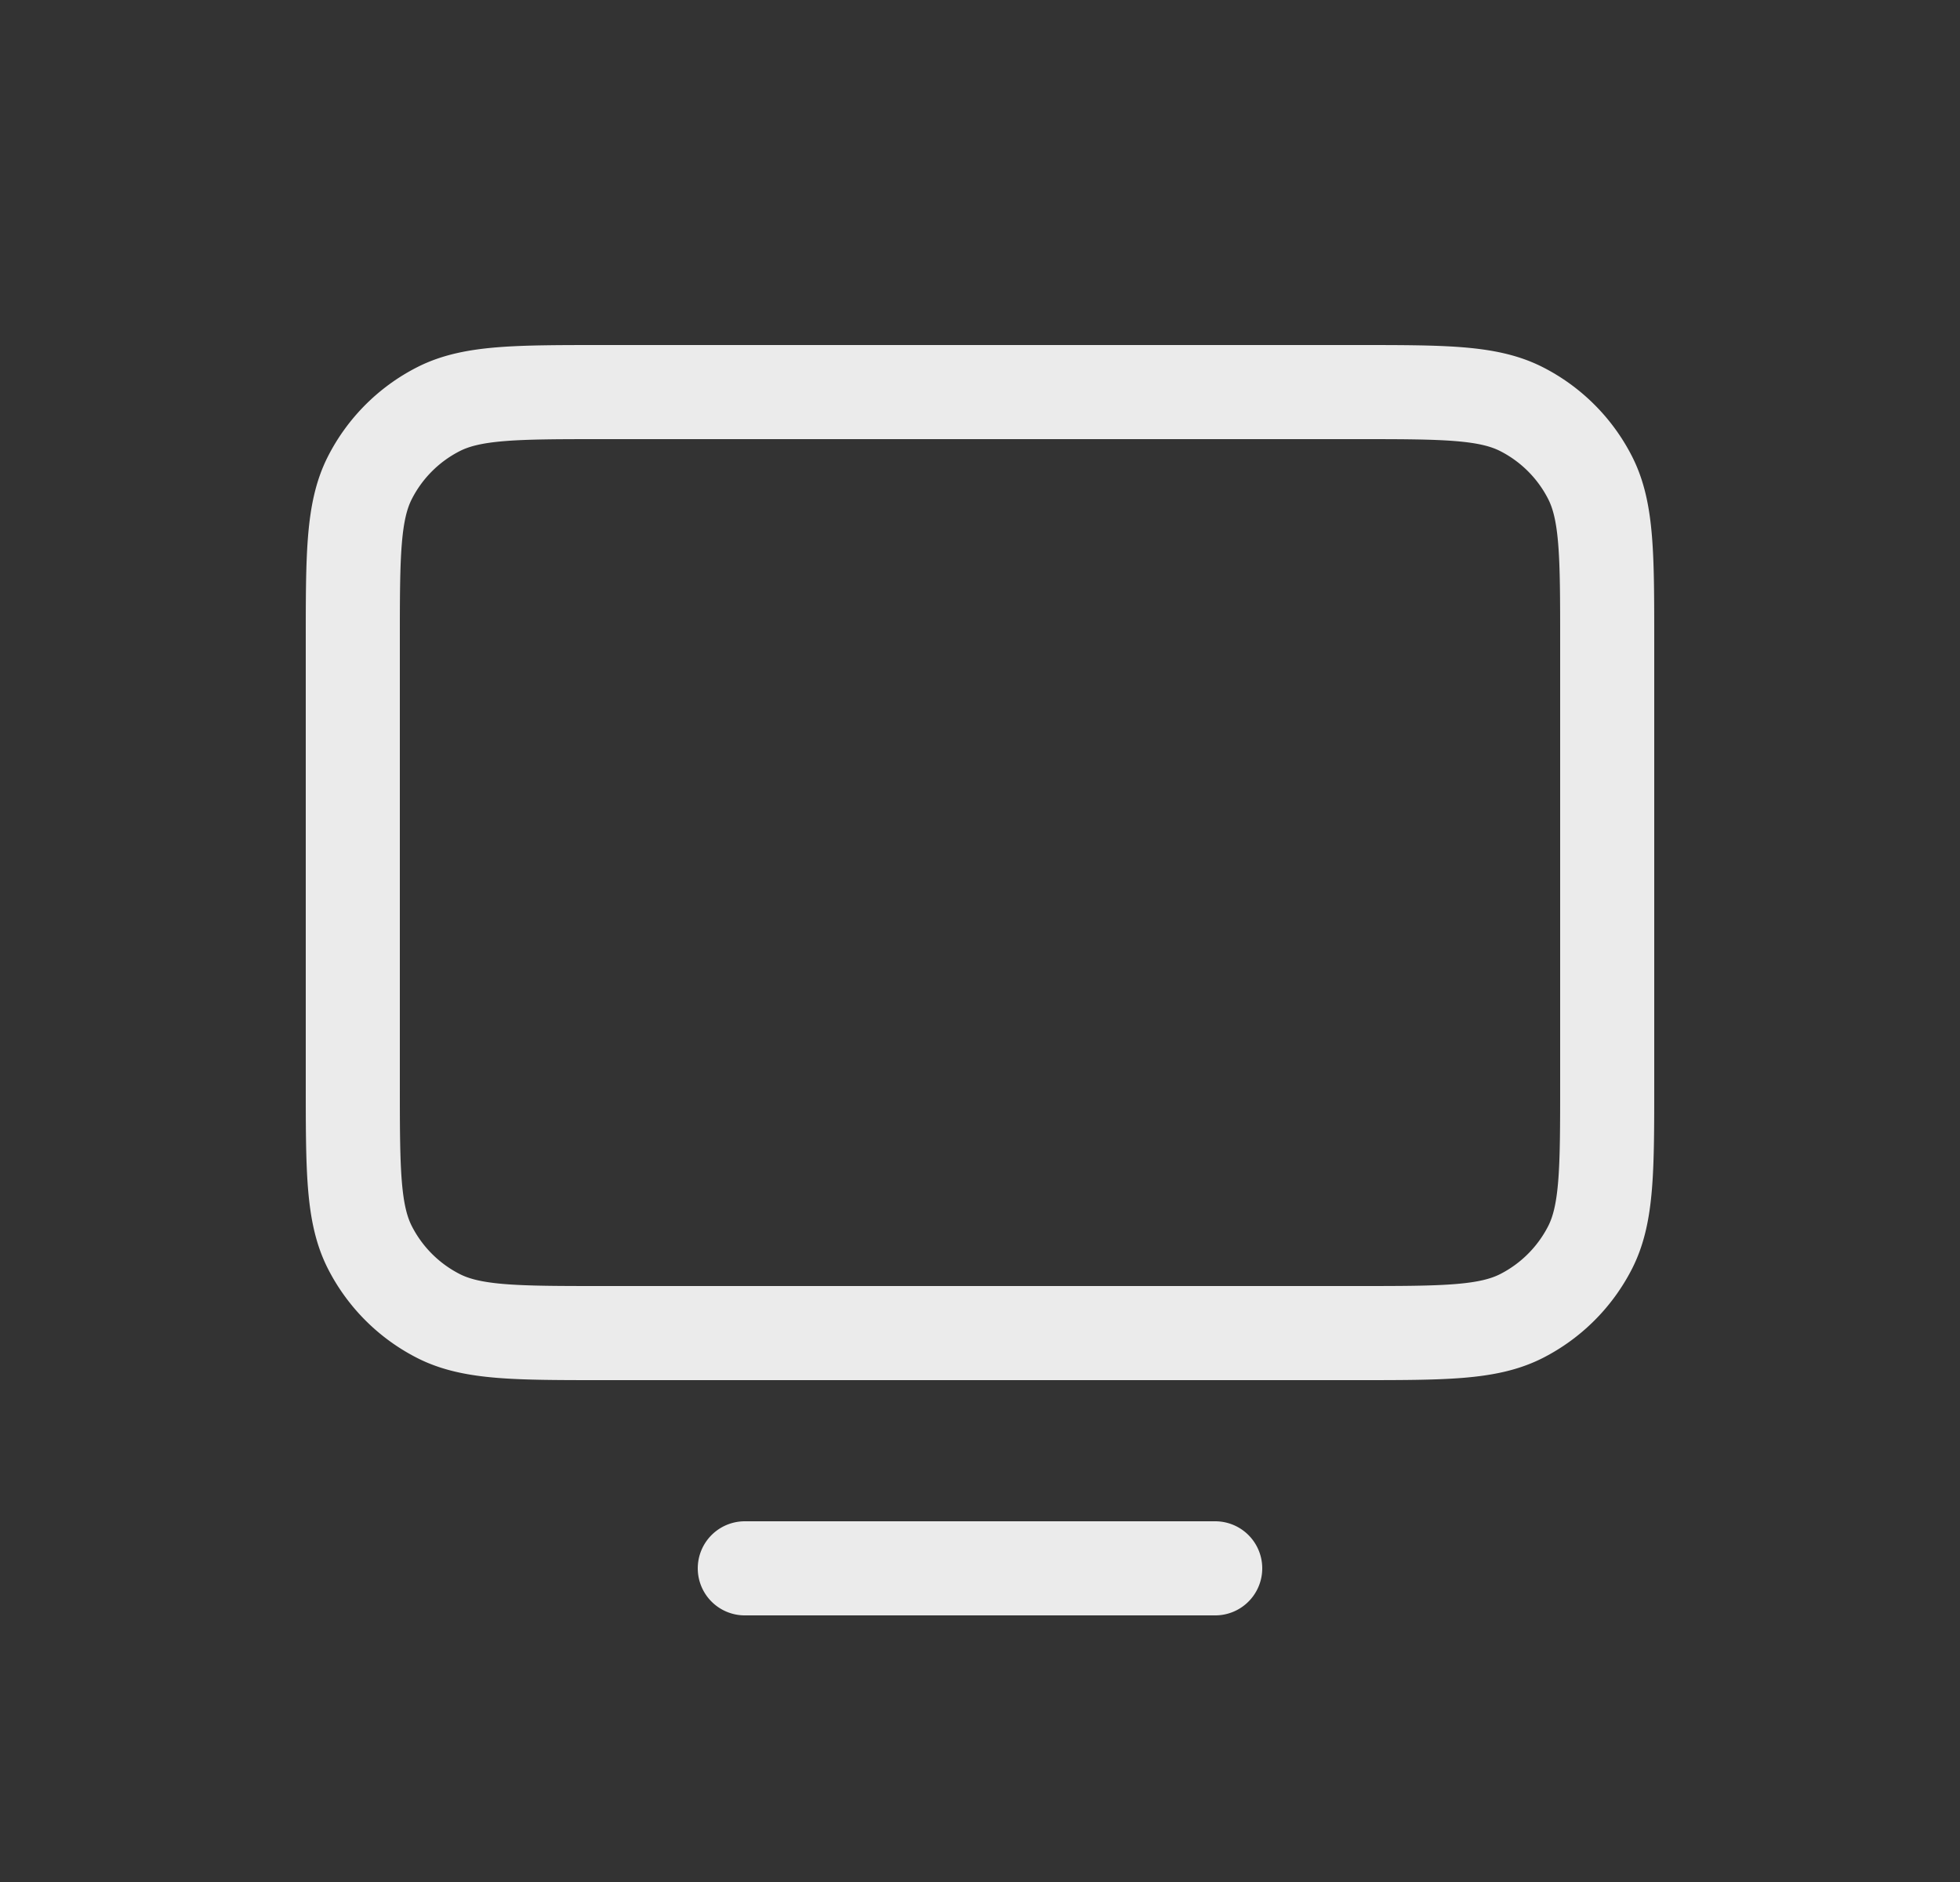 <svg xmlns='http://www.w3.org/2000/svg' width='25' height='24' fill='none' stroke='rgba(255, 255, 255, .9)'><rect width="100%" height="100%" fill="#333333" stroke="none"/><path stroke-linecap='round' stroke-linejoin='round' stroke-width='1.2' d='M15.5 20h-6m11-11.8c0-1.12 0-1.68-.218-2.108a2 2 0 00-.874-.874C18.98 5 18.42 5 17.3 5H7.7c-1.12 0-1.68 0-2.108.218a2 2 0 00-.874.874C4.5 6.52 4.5 7.08 4.5 8.2v5.6c0 1.12 0 1.68.218 2.108a2 2 0 00.874.874C6.02 17 6.58 17 7.7 17h9.6c1.12 0 1.68 0 2.108-.218.376-.192.682-.498.874-.874.218-.428.218-.988.218-2.108V8.2z'/></svg>